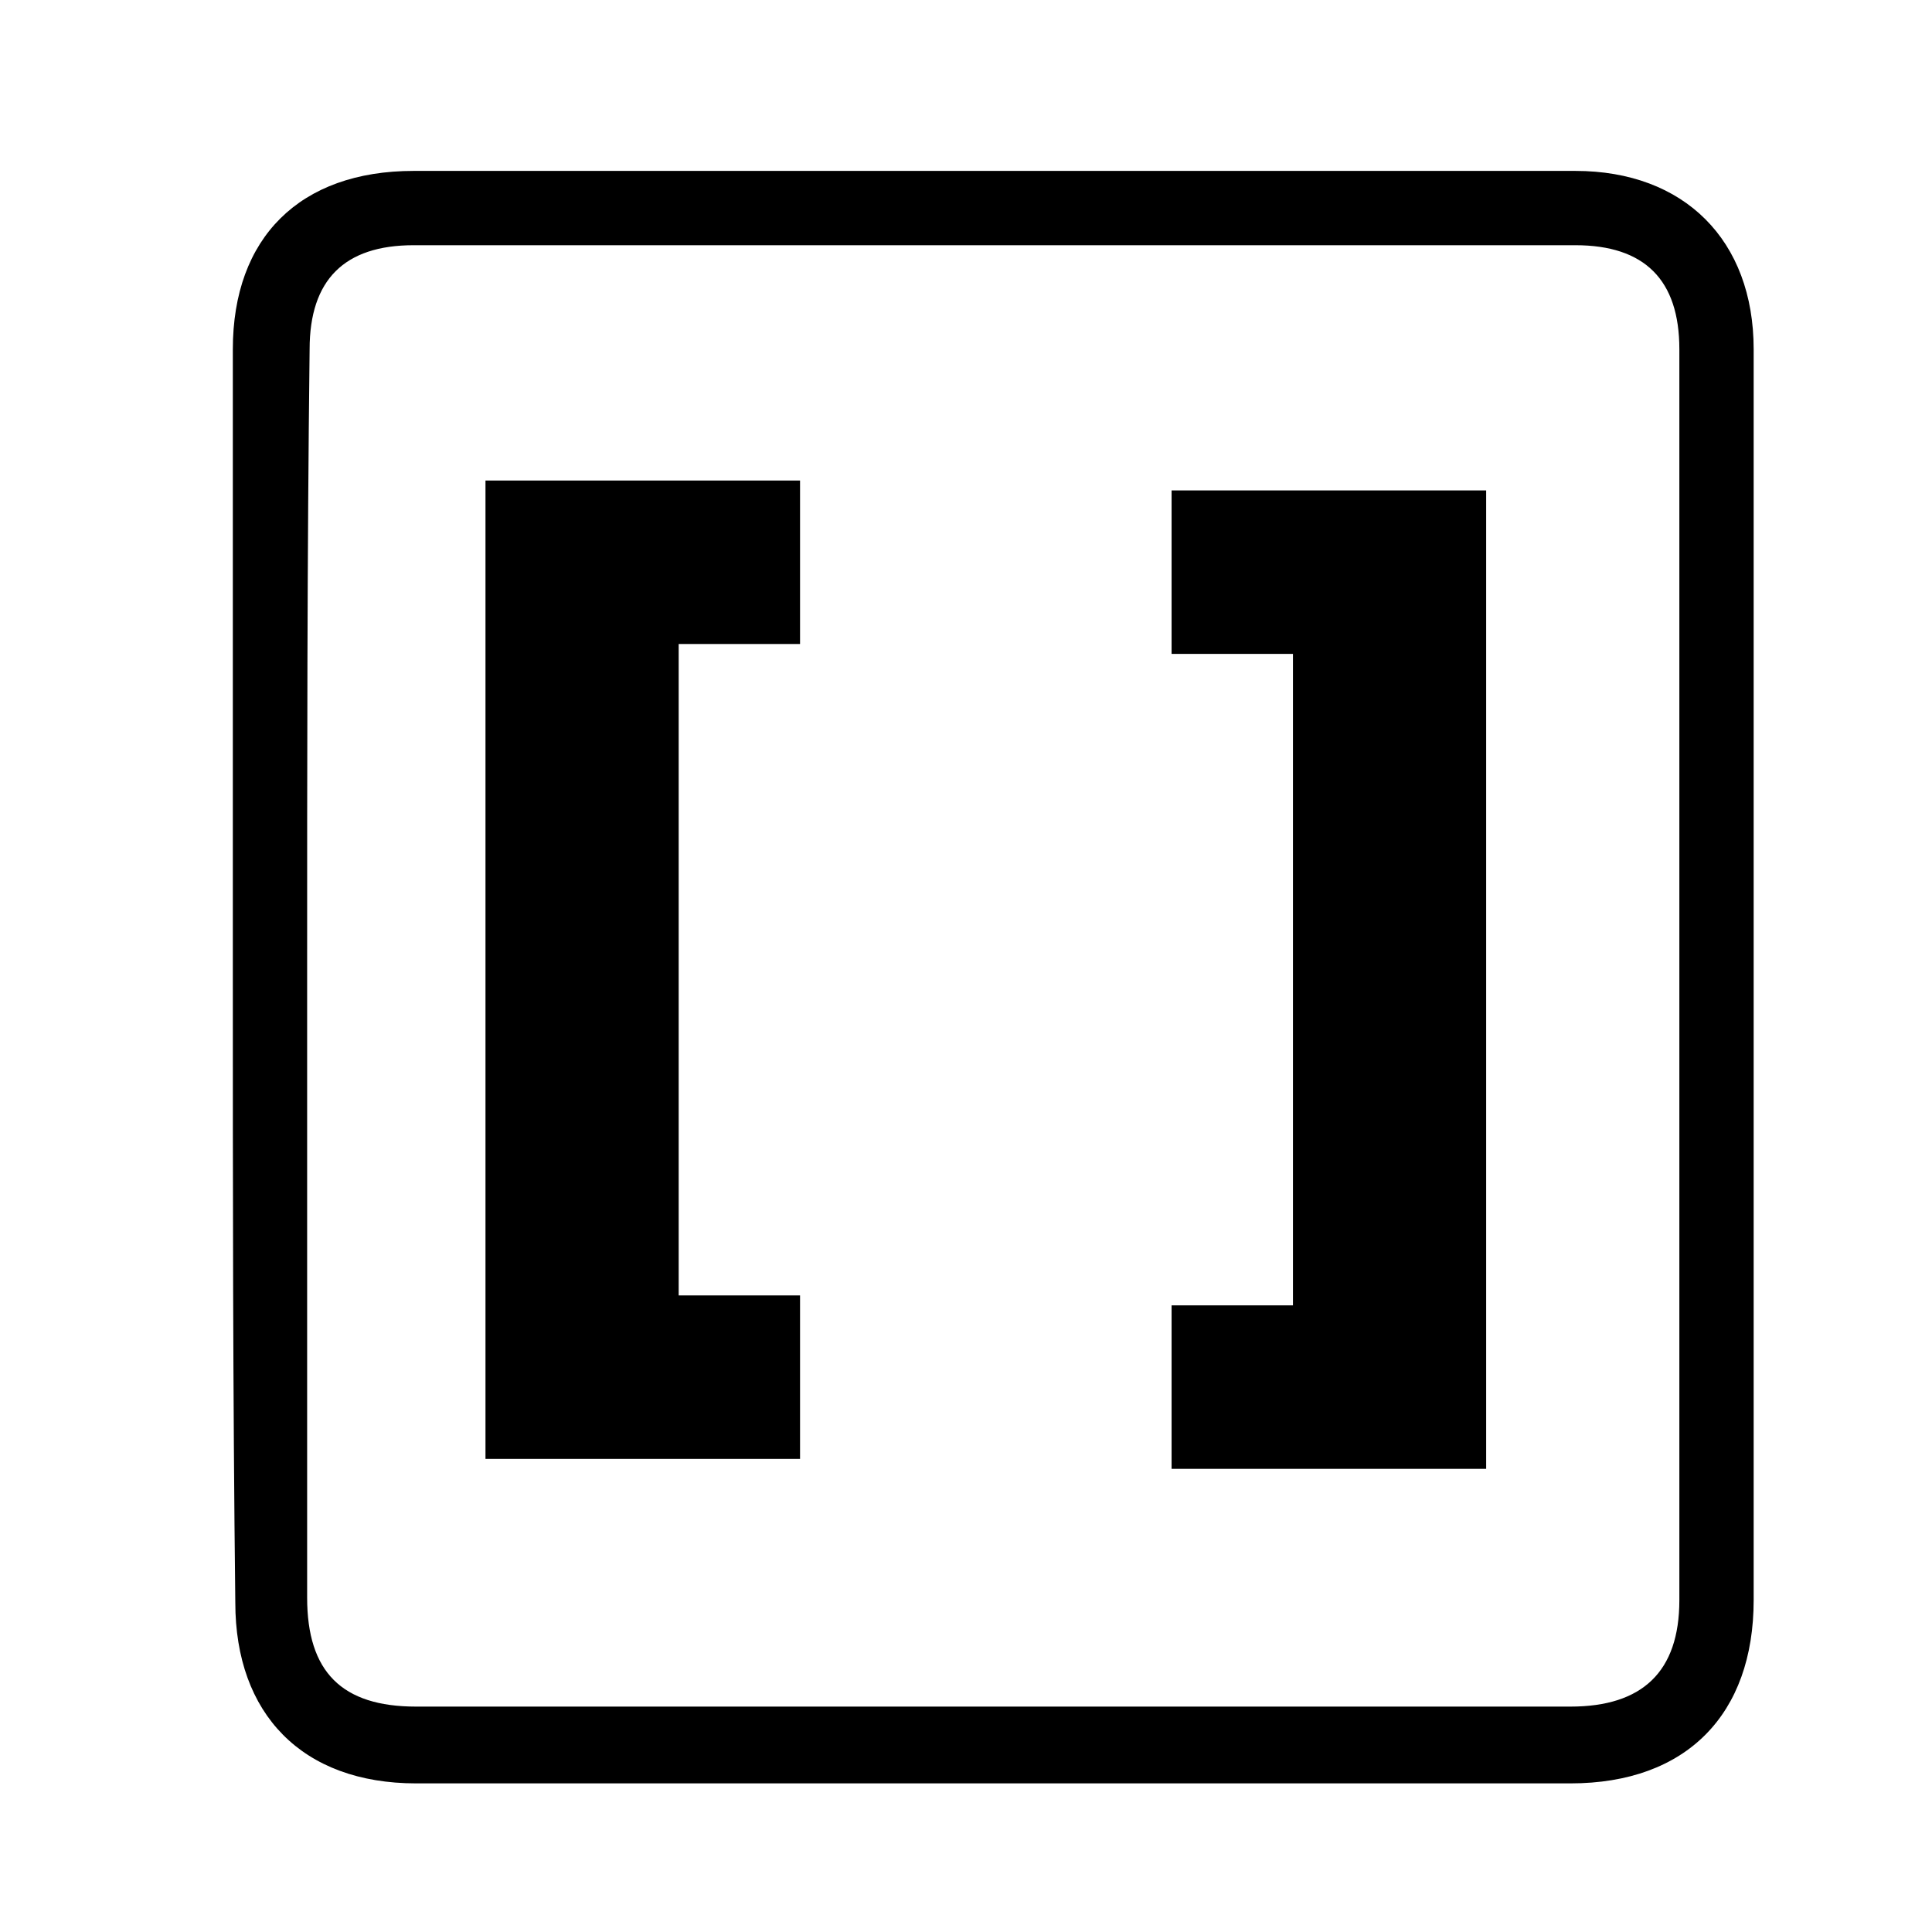 <?xml version="1.0" encoding="utf-8"?>
<!-- Generator: Adobe Illustrator 18.1.0, SVG Export Plug-In . SVG Version: 6.00 Build 0)  -->
<svg version="1.1" xmlns="http://www.w3.org/2000/svg" xmlns:xlink="http://www.w3.org/1999/xlink" x="0px" y="0px"
	 viewBox="0 0 78 78" style="enable-background:new 0 0 78 78;" xml:space="preserve">
<g id="Layer_1">
</g>
<g id="Layer_2">
	<g>
		<path d="M9.4,39.4c0-8.4,0-16.9,0-25.3c0-4.5,2.7-7.2,7.3-7.2c15.6,0,31.3,0,46.9,0c4.4,0,7.2,2.8,7.2,7.2c0,16.8,0,33.7,0,50.5
			c0,4.6-2.7,7.4-7.4,7.4c-12.5,0-25,0-37.4,0c-3.1,0-6.2,0-9.2,0c-4.6,0-7.3-2.8-7.3-7.3C9.4,56.2,9.4,47.8,9.4,39.4z M12.4,39.4
			c0,8.4,0,16.7,0,25.1c0,3,1.4,4.4,4.4,4.4c15.5,0,31,0,46.6,0c2.9,0,4.4-1.4,4.4-4.3c0-16.8,0-33.7,0-50.5c0-2.8-1.4-4.2-4.2-4.2
			c-15.6,0-31.3,0-46.9,0c-2.8,0-4.2,1.4-4.2,4.2C12.4,22.5,12.4,30.9,12.4,39.4z"/>
		<path d="M27.4,52.3c1.7,0,3.3,0,4.9,0c0,2.2,0,4.4,0,6.6c-4.2,0-8.4,0-12.7,0c0-13.1,0-26.3,0-39.5c4.3,0,8.4,0,12.7,0
			c0,2.2,0,4.4,0,6.6c-1.6,0-3.2,0-4.9,0C27.4,34.9,27.4,43.5,27.4,52.3z"/>
		<path d="M52.2,26.4c-1.7,0-3.3,0-4.9,0c0-2.2,0-4.4,0-6.6c4.2,0,8.4,0,12.7,0c0,13.1,0,26.3,0,39.5c-4.3,0-8.4,0-12.7,0
			c0-2.2,0-4.4,0-6.6c1.6,0,3.2,0,4.9,0C52.2,43.8,52.2,35.2,52.2,26.4z"/>
	</g>
</g>
</svg>
